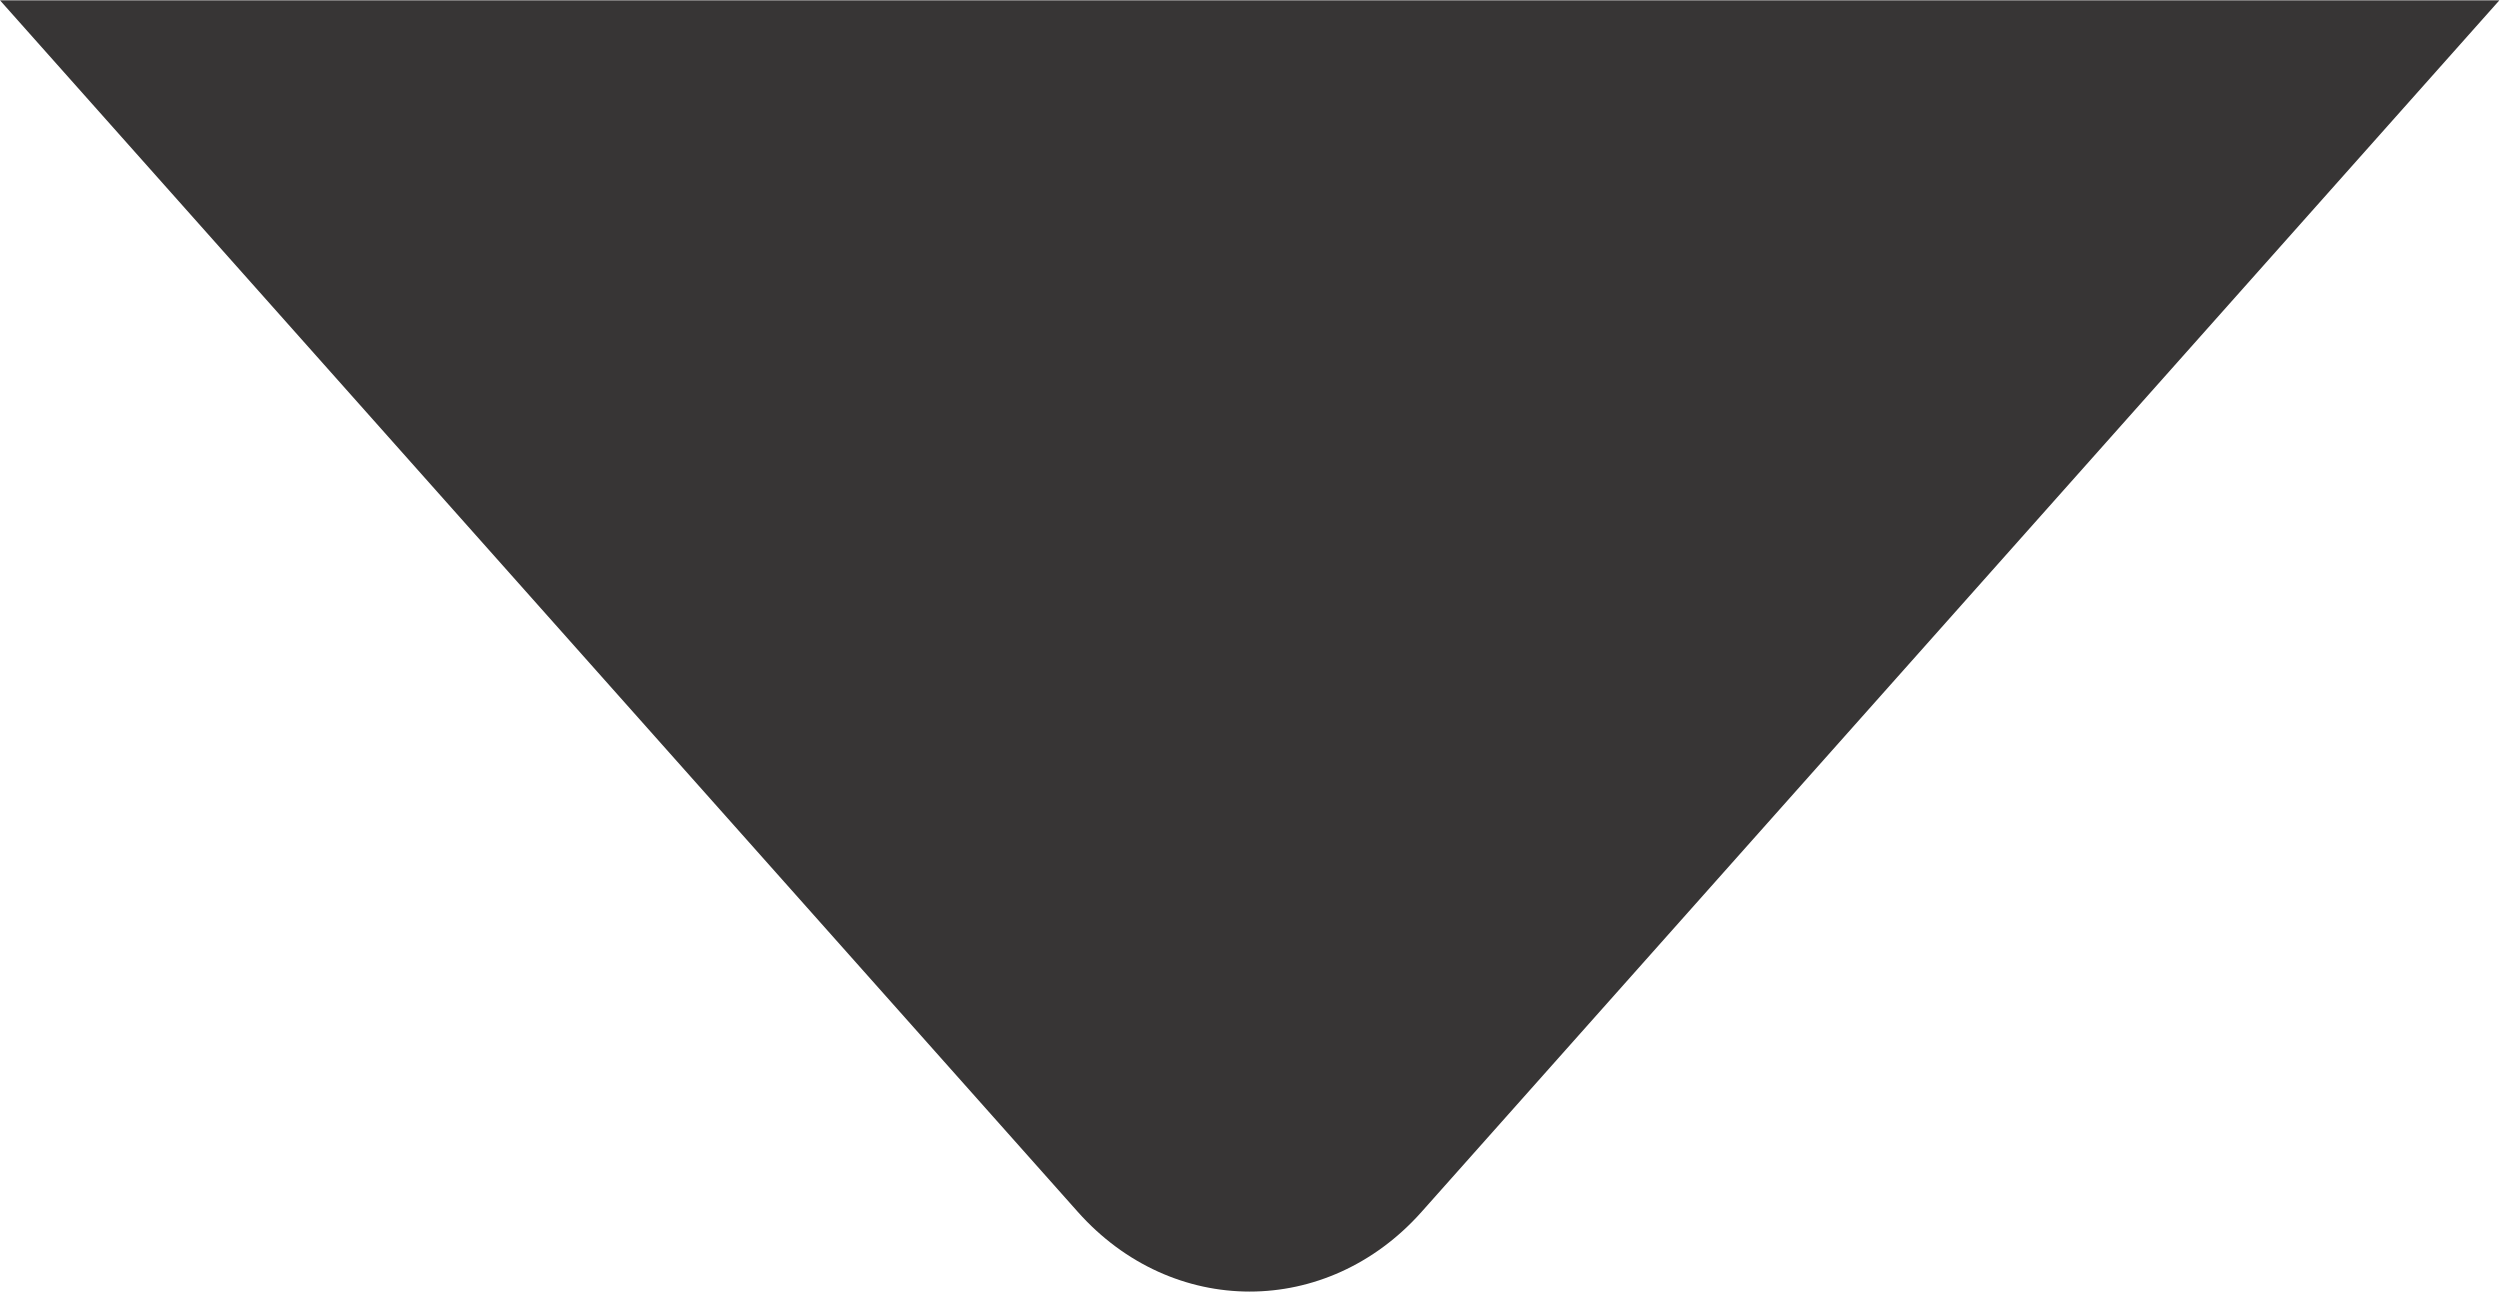<svg xmlns="http://www.w3.org/2000/svg" height="94.371" width="182.667" xml:space="preserve" id="svg2" version="1.1"><defs id="defs6"><clipPath id="clipPath18" clipPathUnits="userSpaceOnUse"><path id="path16" d="M0 70.778h137V0H0z"/></clipPath></defs><g transform="matrix(1.333 0 0 -1.333 0 94.371)" id="g10"><g id="g12"><g clip-path="url(#clipPath18)" id="g14"><g transform="translate(137 70.778)" id="g20"><path id="path22" d="M0 0h-137l31.279-35.161 27.8-31.249c5.182-5.824 13.66-5.824 18.842 0l27.8 31.249z" fill="#373535" fill-opacity="1" fill-rule="nonzero" stroke="none"/></g></g></g></g></svg>